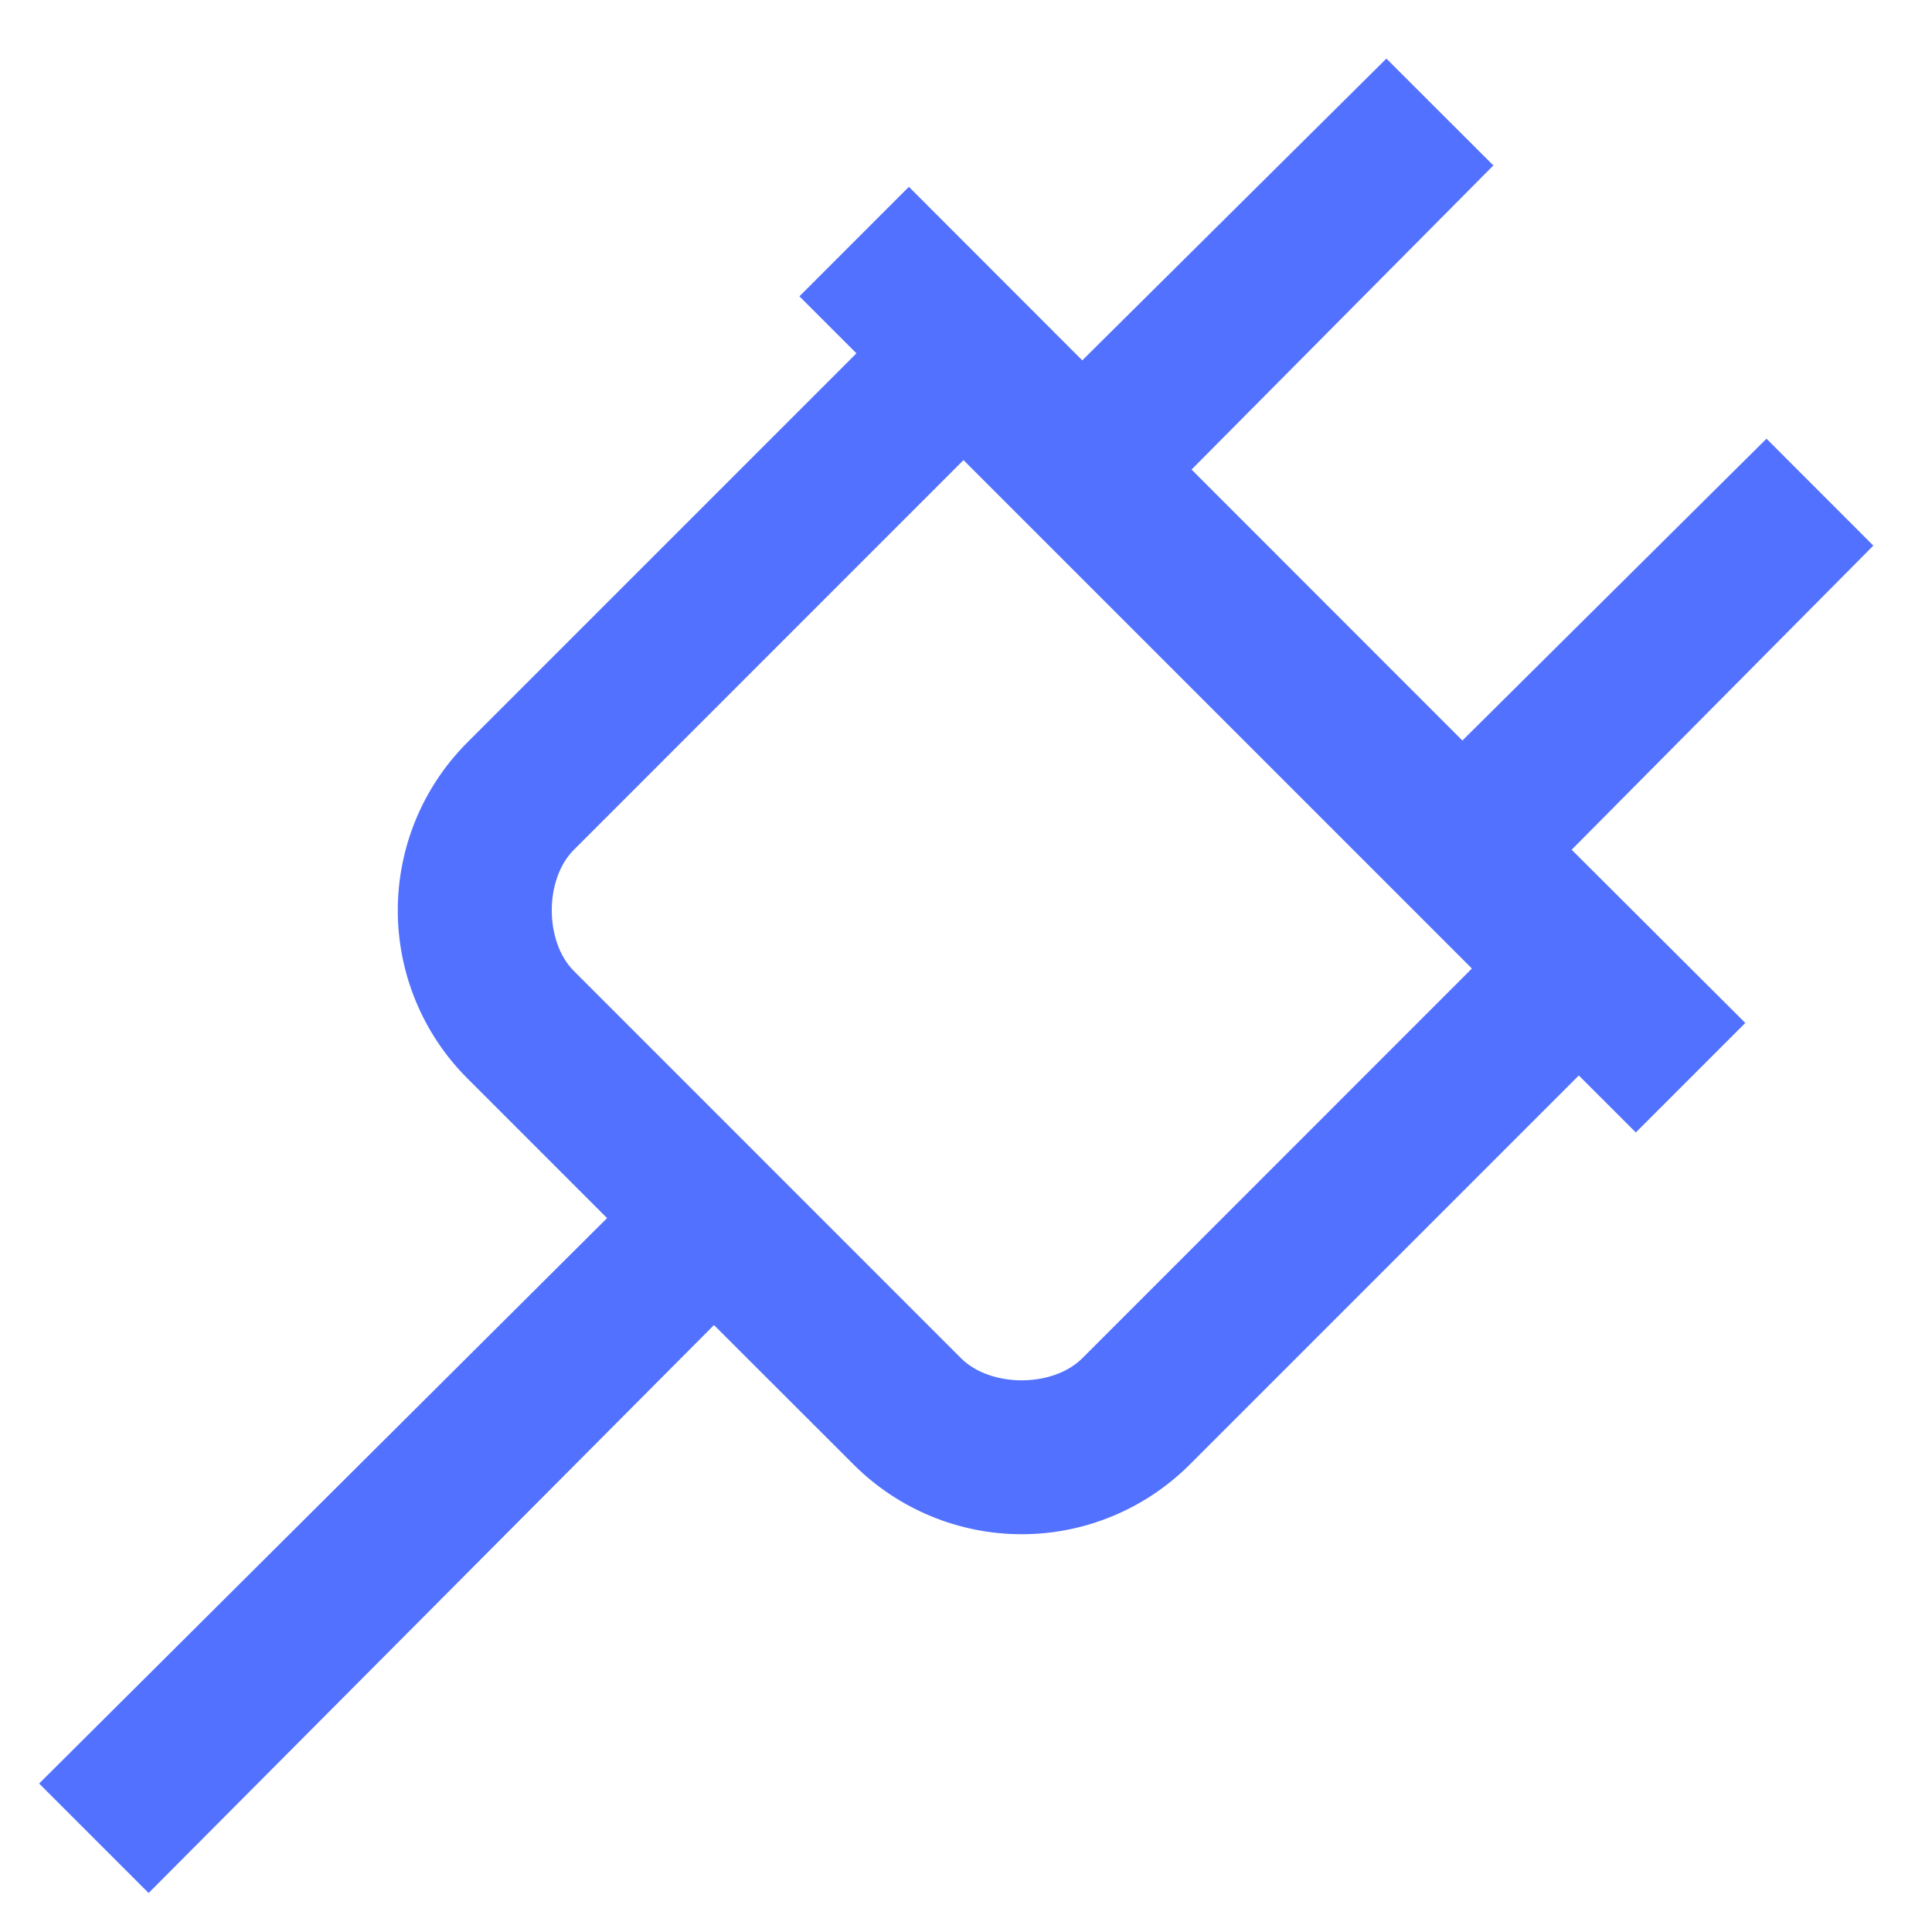 <svg width="27" height="27" viewBox="0 0 27 27" fill="none" xmlns="http://www.w3.org/2000/svg">
<path d="M19.375 0.819L15.125 5.036L12.702 2.611L11.172 4.141L11.969 4.938L6.525 10.382C5.906 11.004 5.559 11.846 5.559 12.723C5.559 13.6 5.906 14.442 6.525 15.064L8.484 17.023L0.547 24.925L2.077 26.455L9.978 18.518L11.937 20.475C12.559 21.093 13.401 21.441 14.278 21.441C15.155 21.441 15.997 21.093 16.619 20.475L22.064 15.03L22.861 15.826L24.391 14.296L21.964 11.875L26.18 7.625L24.687 6.131L20.437 10.349L16.652 6.562L20.87 2.312L19.375 0.819ZM13.464 6.429L20.57 13.535L15.125 18.982C14.713 19.393 13.844 19.393 13.431 18.982L8.02 13.57C7.608 13.157 7.608 12.288 8.02 11.876L13.464 6.431V6.429Z" fill="#5271FF"/>
</svg>
